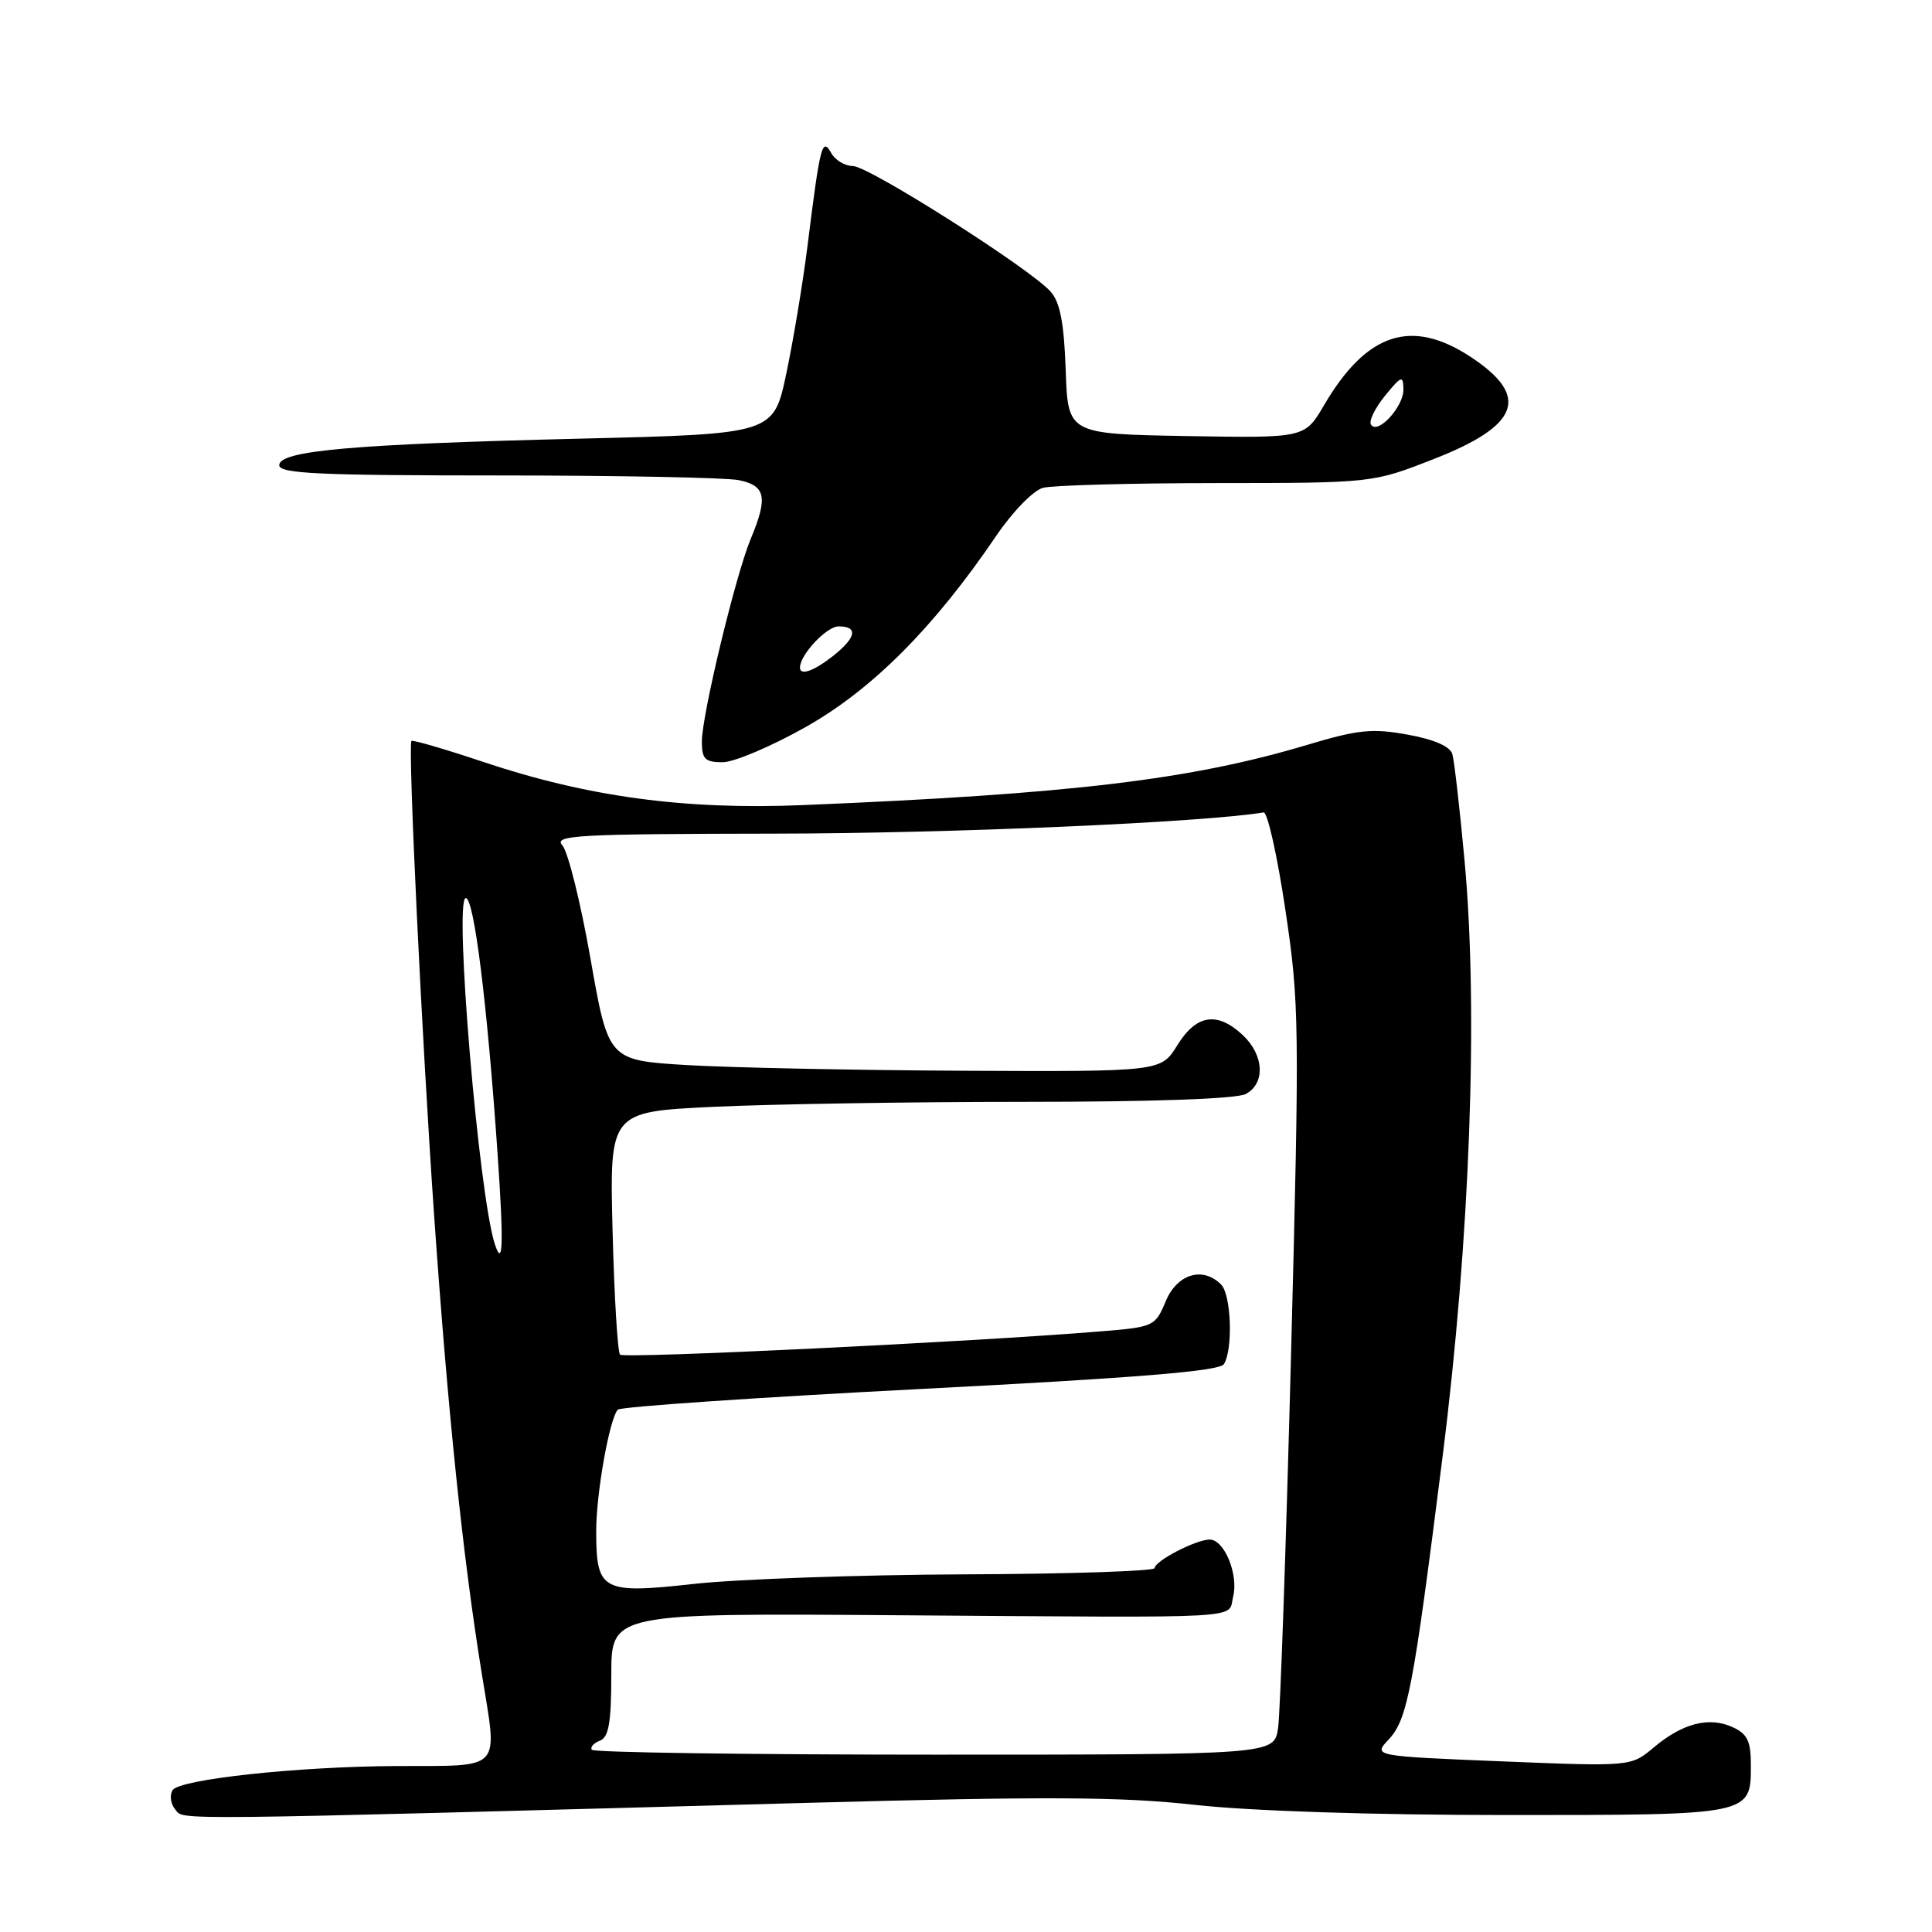<?xml version="1.0" encoding="UTF-8" standalone="no"?>
<!DOCTYPE svg PUBLIC "-//W3C//DTD SVG 1.1//EN" "http://www.w3.org/Graphics/SVG/1.1/DTD/svg11.dtd" >
<svg xmlns="http://www.w3.org/2000/svg" xmlns:xlink="http://www.w3.org/1999/xlink" version="1.1" viewBox="0 0 256 256">
 <g >
 <path fill="currentColor"
d=" M 106.88 238.89 C 138.76 238.02 148.57 238.07 158.38 239.16 C 165.74 239.97 181.94 240.50 199.60 240.50 C 232.17 240.50 232.00 240.54 232.00 233.86 C 232.00 230.70 231.54 229.75 229.57 228.85 C 226.46 227.43 222.94 228.34 219.14 231.54 C 216.12 234.08 216.12 234.08 199.03 233.39 C 181.94 232.69 181.94 232.69 183.99 230.51 C 186.51 227.83 187.25 223.92 191.15 193.00 C 194.78 164.24 195.90 134.05 194.07 114.13 C 193.43 107.18 192.70 100.79 192.44 99.91 C 192.14 98.90 190.01 97.97 186.51 97.34 C 181.84 96.49 179.95 96.68 173.28 98.68 C 157.83 103.31 141.96 105.21 106.39 106.68 C 90.74 107.33 77.86 105.59 64.04 100.96 C 58.96 99.26 54.67 98.01 54.52 98.18 C 54.03 98.72 55.88 137.38 57.52 161.00 C 59.35 187.19 61.32 206.23 63.84 221.78 C 65.95 234.87 66.80 233.95 52.50 234.01 C 39.48 234.07 23.76 235.76 22.87 237.21 C 22.45 237.88 22.61 239.04 23.23 239.77 C 24.41 241.20 20.79 241.24 106.88 238.89 Z  M 106.80 96.31 C 115.58 91.35 123.74 83.17 131.95 71.08 C 134.16 67.81 136.91 64.99 138.20 64.64 C 139.46 64.30 149.81 64.02 161.19 64.01 C 181.87 64.00 181.87 64.00 190.00 60.82 C 201.36 56.37 202.77 52.52 194.93 47.33 C 187.03 42.11 181.09 44.06 175.43 53.71 C 172.89 58.05 172.89 58.05 157.19 57.78 C 141.50 57.50 141.50 57.50 141.21 49.03 C 140.99 42.78 140.47 40.06 139.21 38.64 C 136.49 35.58 115.11 22.00 113.01 22.00 C 111.96 22.00 110.66 21.22 110.13 20.26 C 108.94 18.15 108.67 19.21 107.01 32.50 C 106.39 37.45 105.12 45.10 104.19 49.50 C 102.50 57.50 102.50 57.50 77.00 58.12 C 46.78 58.85 37.00 59.71 37.00 61.64 C 37.00 62.75 42.23 63.00 65.88 63.00 C 81.76 63.00 96.16 63.28 97.88 63.62 C 101.46 64.34 101.78 65.89 99.48 71.39 C 97.48 76.17 93.00 94.75 93.00 98.25 C 93.00 100.58 93.42 101.00 95.75 101.00 C 97.26 101.00 102.24 98.89 106.80 96.31 Z  M 78.41 231.85 C 78.19 231.50 78.68 230.95 79.51 230.64 C 80.66 230.19 81.00 228.22 81.00 221.91 C 81.00 213.75 81.00 213.75 119.25 214.03 C 166.26 214.36 162.64 214.57 163.40 211.56 C 164.13 208.63 162.23 204.00 160.29 204.00 C 158.48 204.00 153.00 206.84 153.00 207.78 C 153.00 208.18 141.64 208.56 127.75 208.61 C 113.86 208.67 97.78 209.24 92.00 209.87 C 79.74 211.23 79.00 210.83 79.00 202.86 C 79.00 197.85 80.76 188.00 81.86 186.79 C 82.22 186.40 100.26 185.17 121.94 184.05 C 150.74 182.57 161.58 181.68 162.17 180.76 C 163.40 178.82 163.15 171.55 161.80 170.20 C 159.37 167.77 155.98 168.80 154.47 172.41 C 153.07 175.76 152.90 175.84 145.77 176.42 C 128.86 177.81 82.70 180.04 82.16 179.50 C 81.84 179.17 81.39 171.80 81.17 163.11 C 80.77 147.32 80.77 147.32 94.54 146.66 C 102.12 146.30 120.65 146.00 135.72 146.00 C 152.70 146.00 163.87 145.61 165.07 144.96 C 167.69 143.56 167.50 139.82 164.69 137.17 C 161.29 133.99 158.53 134.41 156.00 138.50 C 153.84 142.00 153.84 142.00 127.67 141.88 C 113.28 141.81 96.80 141.47 91.05 141.13 C 80.61 140.50 80.61 140.50 78.24 127.01 C 76.94 119.59 75.26 112.84 74.51 112.01 C 73.30 110.67 76.44 110.50 102.82 110.46 C 126.00 110.43 159.40 108.98 167.43 107.65 C 167.95 107.57 169.24 113.35 170.31 120.50 C 172.17 132.90 172.21 135.61 171.07 179.50 C 170.41 204.80 169.64 227.07 169.35 229.00 C 168.82 232.50 168.82 232.50 123.82 232.50 C 99.06 232.50 78.63 232.21 78.41 231.85 Z  M 65.58 164.89 C 63.44 158.44 60.12 119.00 61.72 119.00 C 62.82 119.00 64.57 133.07 65.94 153.00 C 66.75 164.78 66.65 168.11 65.58 164.89 Z  M 106.00 88.46 C 106.00 86.76 109.52 83.00 111.12 83.00 C 113.75 83.00 113.46 84.49 110.37 86.93 C 107.82 88.93 106.00 89.57 106.00 88.46 Z  M 181.66 56.26 C 181.36 55.78 182.20 54.06 183.52 52.44 C 185.71 49.77 185.93 49.69 185.96 51.60 C 186.00 53.89 182.53 57.66 181.66 56.26 Z "/>
</g>
</svg>